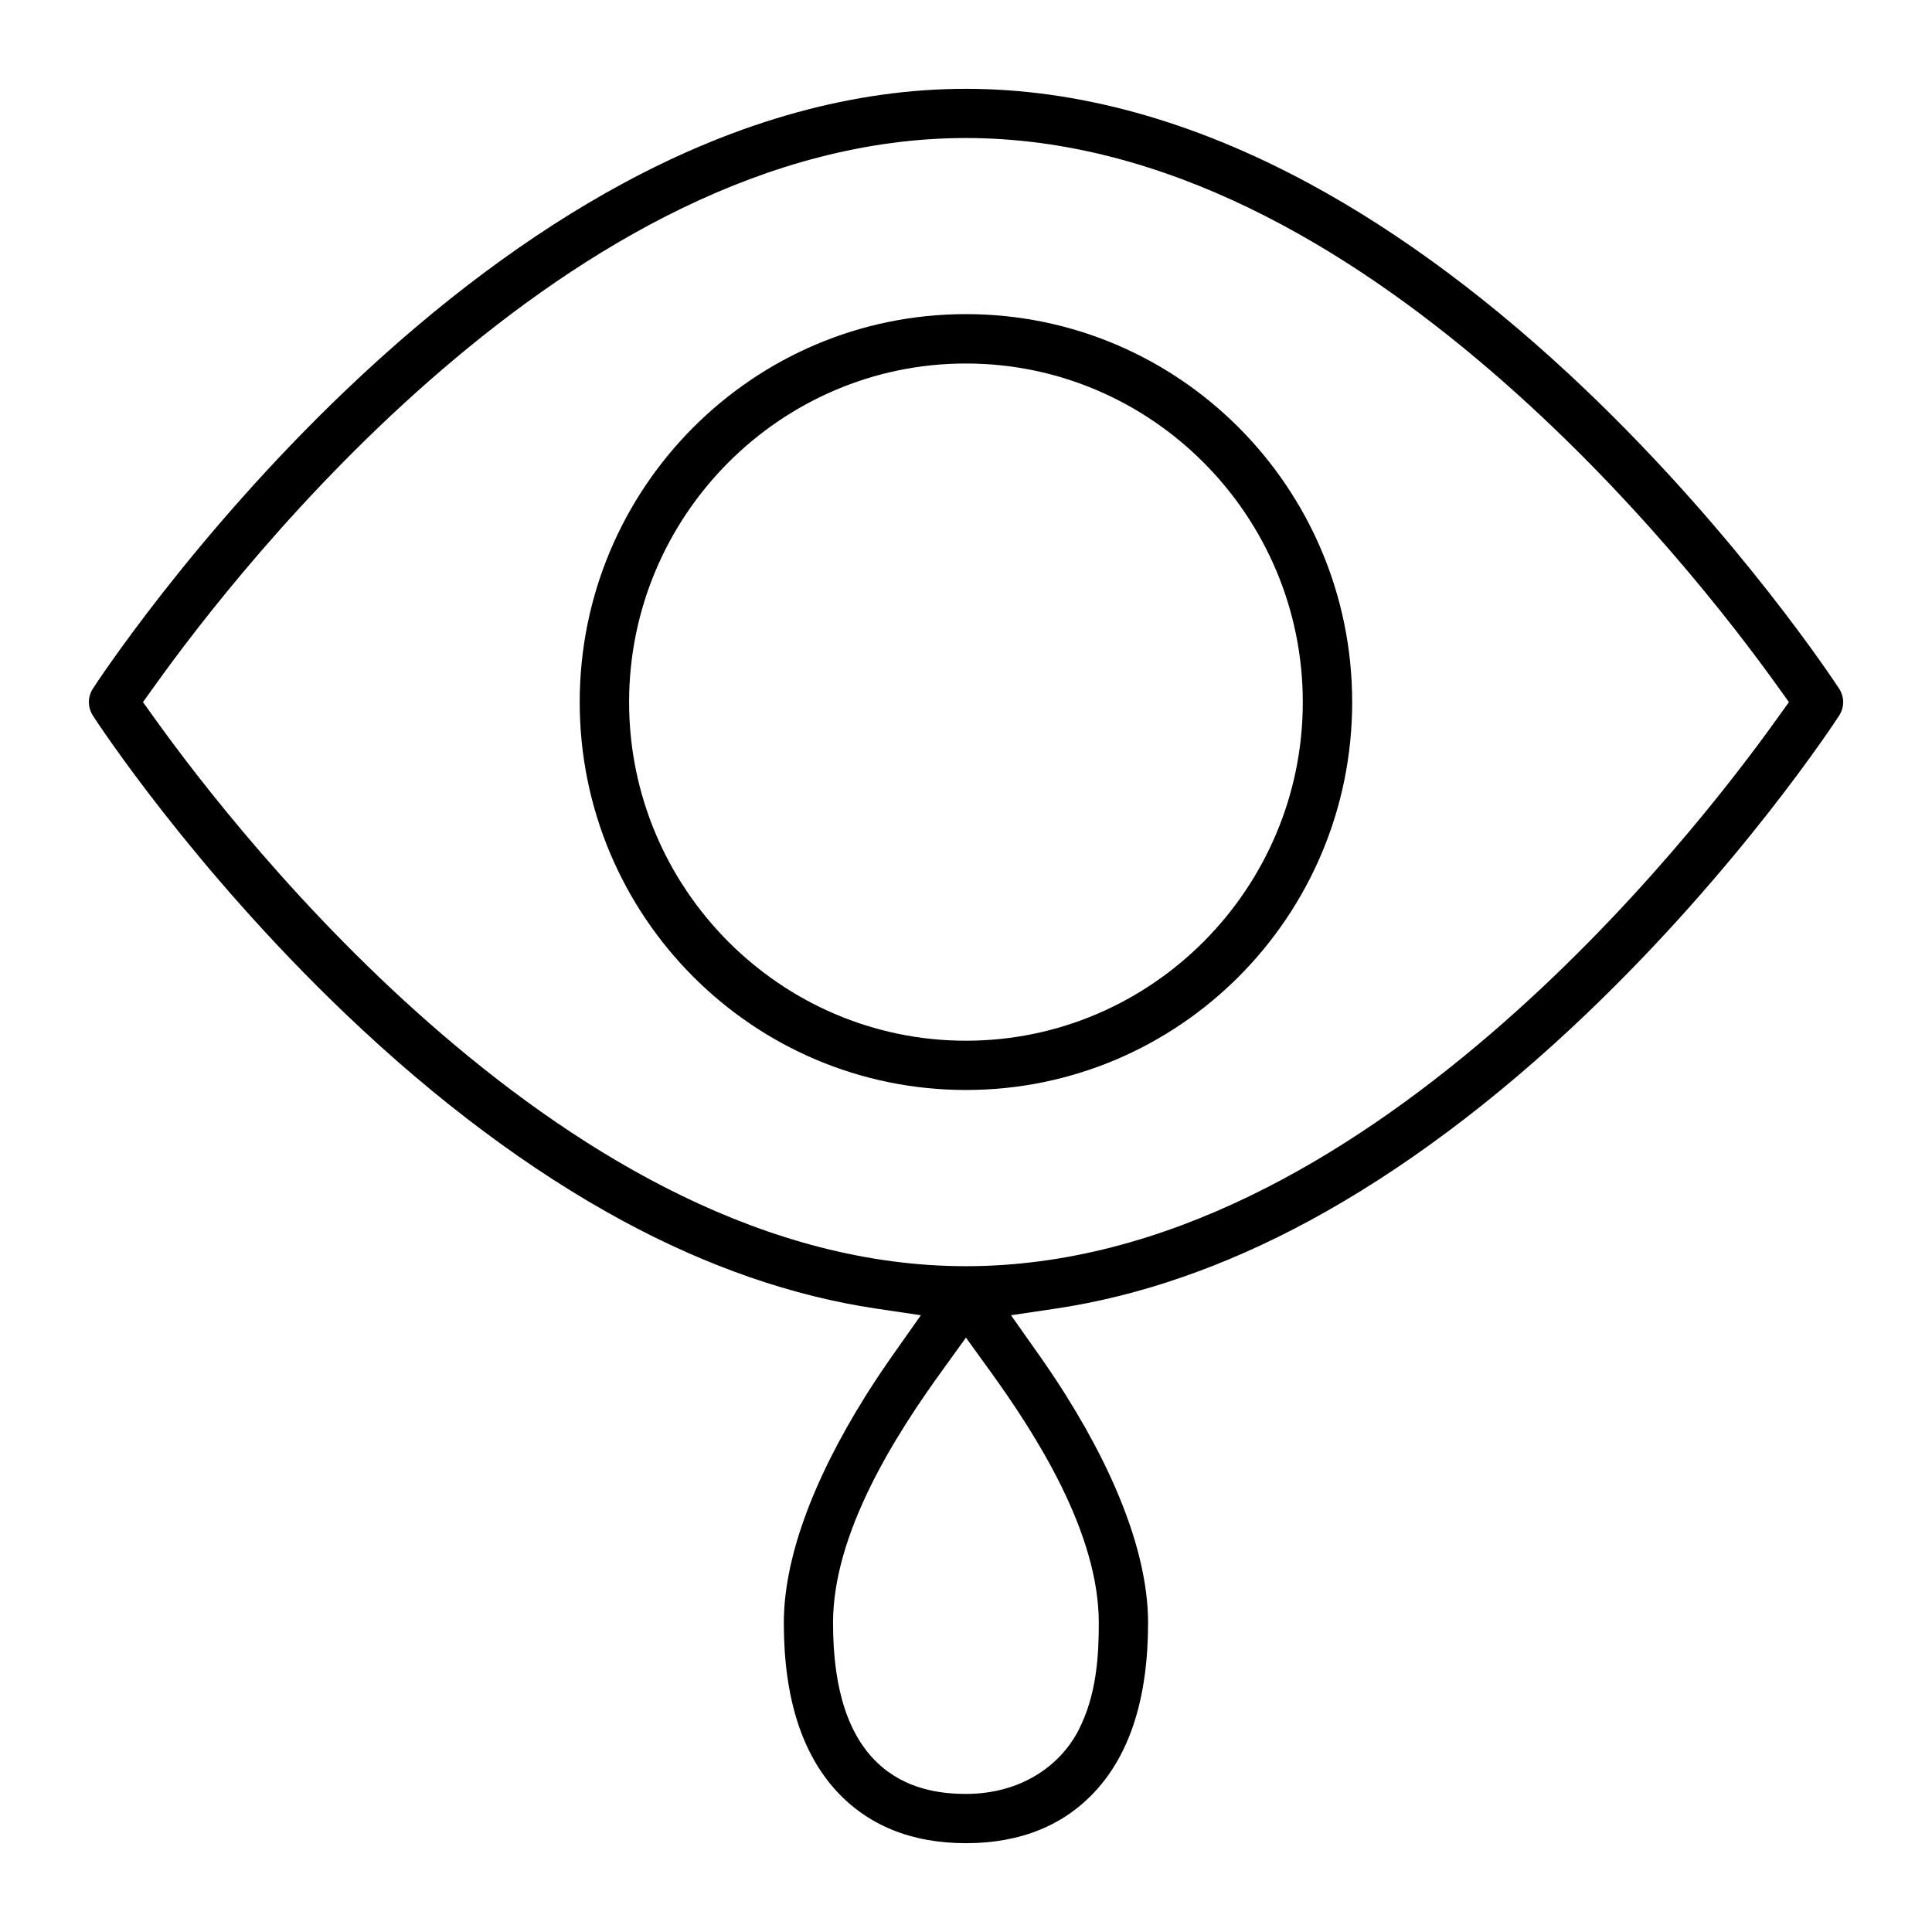 <svg xmlns="http://www.w3.org/2000/svg" version="1.1" viewBox="0 0 34 34" x="0px" y="0px" width="34px" height="34px"><title>tear</title><path d="M16.999 1.563c-1.952 0-3.982 0.554-6.045 1.67-1.614 0.874-3.254 2.094-4.863 3.629-2.718 2.593-4.407 5.18-4.457 5.258-0.093 0.144-0.093 0.326 0 0.471v0.002c0.070 0.108 1.741 2.668 4.457 5.26 1.609 1.535 3.249 2.755 4.863 3.629 1.507 0.815 2.996 1.326 4.451 1.545l0.801 0.119-0.467 0.662c-0.161 0.229-0.328 0.474-0.494 0.738-0.983 1.567-1.451 2.932-1.451 4.014 0 1.341 0.33 2.309 0.926 2.959 0.55 0.598 1.311 0.918 2.279 0.918s1.729-0.319 2.279-0.918c0.596-0.648 0.926-1.618 0.926-2.959 0-1.082-0.467-2.447-1.451-4.014-0.166-0.265-0.333-0.51-0.494-0.738l-0.467-0.662 0.801-0.119c1.455-0.219 2.946-0.73 4.453-1.545 1.614-0.874 3.252-2.094 4.861-3.629 2.717-2.592 4.39-5.154 4.459-5.26 0.094-0.145 0.094-0.328 0-0.473-0.047-0.072-1.742-2.665-4.459-5.258-1.609-1.535-3.247-2.756-4.861-3.629-2.063-1.116-4.095-1.67-6.047-1.67zM16.999 2.429c3.514 0 6.71 1.929 9.211 4.074s4.322 4.528 5.063 5.562l0.209 0.291-0.209 0.291c-0.74 1.035-2.557 3.418-5.057 5.562s-5.697 4.074-9.217 4.074c-3.514 0-6.71-1.929-9.211-4.074s-4.322-4.528-5.063-5.562l-0.209-0.291 0.209-0.291c0.74-1.035 2.557-3.418 5.057-5.562s5.697-4.074 9.217-4.074zM16.999 5.528c-3.751 0-6.797 3.058-6.797 6.828s3.046 6.826 6.797 6.826c3.751 0 6.797-3.056 6.797-6.826s-3.046-6.828-6.797-6.828zM16.999 6.397c3.266 0 5.928 2.678 5.928 5.959s-2.662 5.959-5.928 5.959c-3.266 0-5.928-2.679-5.928-5.959s2.662-5.959 5.928-5.959zM16.999 23.54l0.404 0.559c0.837 1.155 1.934 2.875 1.934 4.461 0 0.569-0.036 1.265-0.357 1.889s-1.014 1.121-1.982 1.121c-0.449 0-1.069-0.079-1.561-0.551s-0.777-1.256-0.777-2.459c0-1.583 1.097-3.305 1.936-4.461z"/></svg>